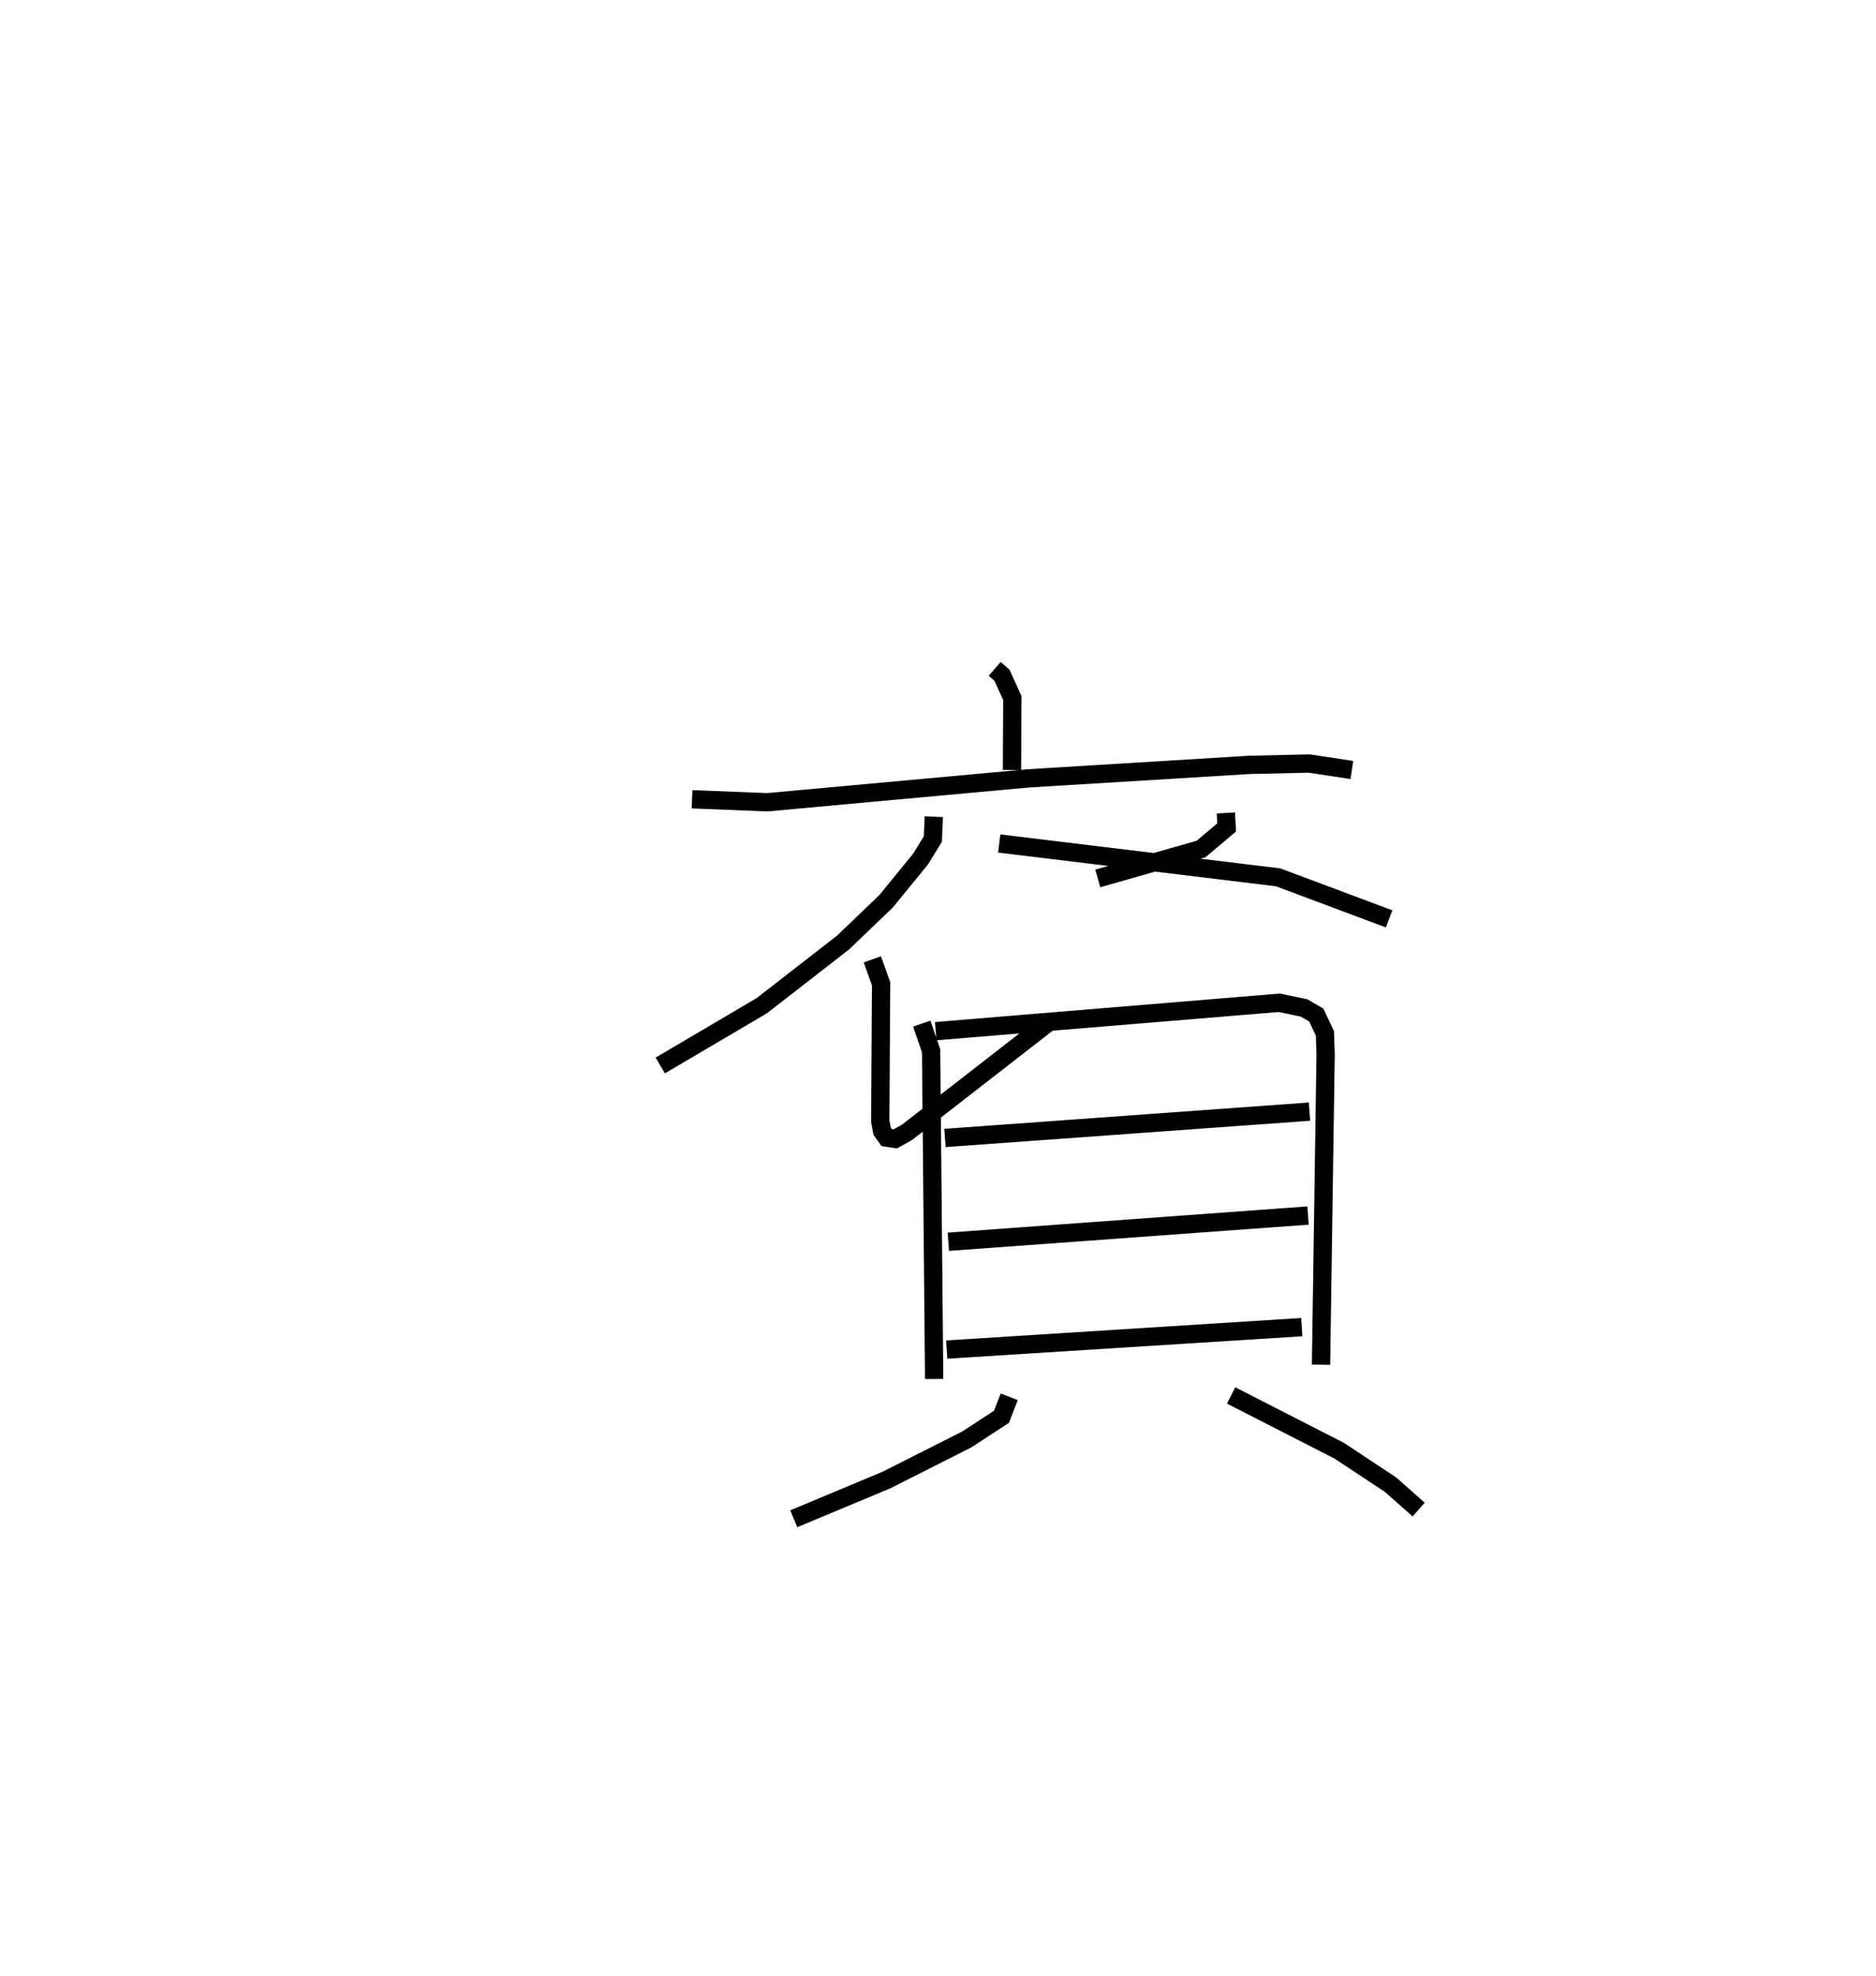 <?xml version="1.0" encoding="utf-8" ?>
<svg baseProfile="full" height="108.016" version="1.1" width="102.556" xmlns="http://www.w3.org/2000/svg" xmlns:ev="http://www.w3.org/2001/xml-events" xmlns:xlink="http://www.w3.org/1999/xlink"><defs /><rect fill="white" height="108.016" width="102.556" x="0" y="0" /><path d="M25,25 m0.0,0.0 m29.378,11.562 l0.398,0.347 0.566,1.248 l-0.02,3.933 m-17.489,1.6 l4.109,0.163 14.281,-1.306 l12.075,-0.737 3.27,-0.073 l2.335,0.351 m-22.853,2.554 l-0.053,1.224 -0.677,1.097 l-1.875,2.298 -2.36,2.263 l-4.438,3.448 -5.552,3.27 m11.594,-5.802 l0.479,1.339 -0.047,7.506 l0.1,0.545 0.254,0.356 l0.463,0.069 0.631,-0.348 l7.72,-5.997 m9.727,-11.471 l0.042,0.79 -1.397,1.178 l-5.648,1.612 m-5.388,-1.912 l15.248,1.85 6.067,2.272 m-25.551,5.724 l0.513,1.485 0.167,17.939 m0.085,-19.011 l18.788,-1.552 1.351,0.284 l0.667,0.388 0.47,1.001 l0.038,1.162 -0.251,16.949 m-20.557,-12.394 l19.927,-1.44 m-19.743,7.113 l19.663,-1.433 m-19.752,7.326 l19.41,-1.226 m-15.992,3.808 l-0.425,1.093 -1.89,1.235 l-4.4,2.223 -5.065,2.116 m23.91,-6.741 l5.908,3.021 2.809,1.858 l1.535,1.36 " fill="none" stroke="black" stroke-width="1" /></svg>